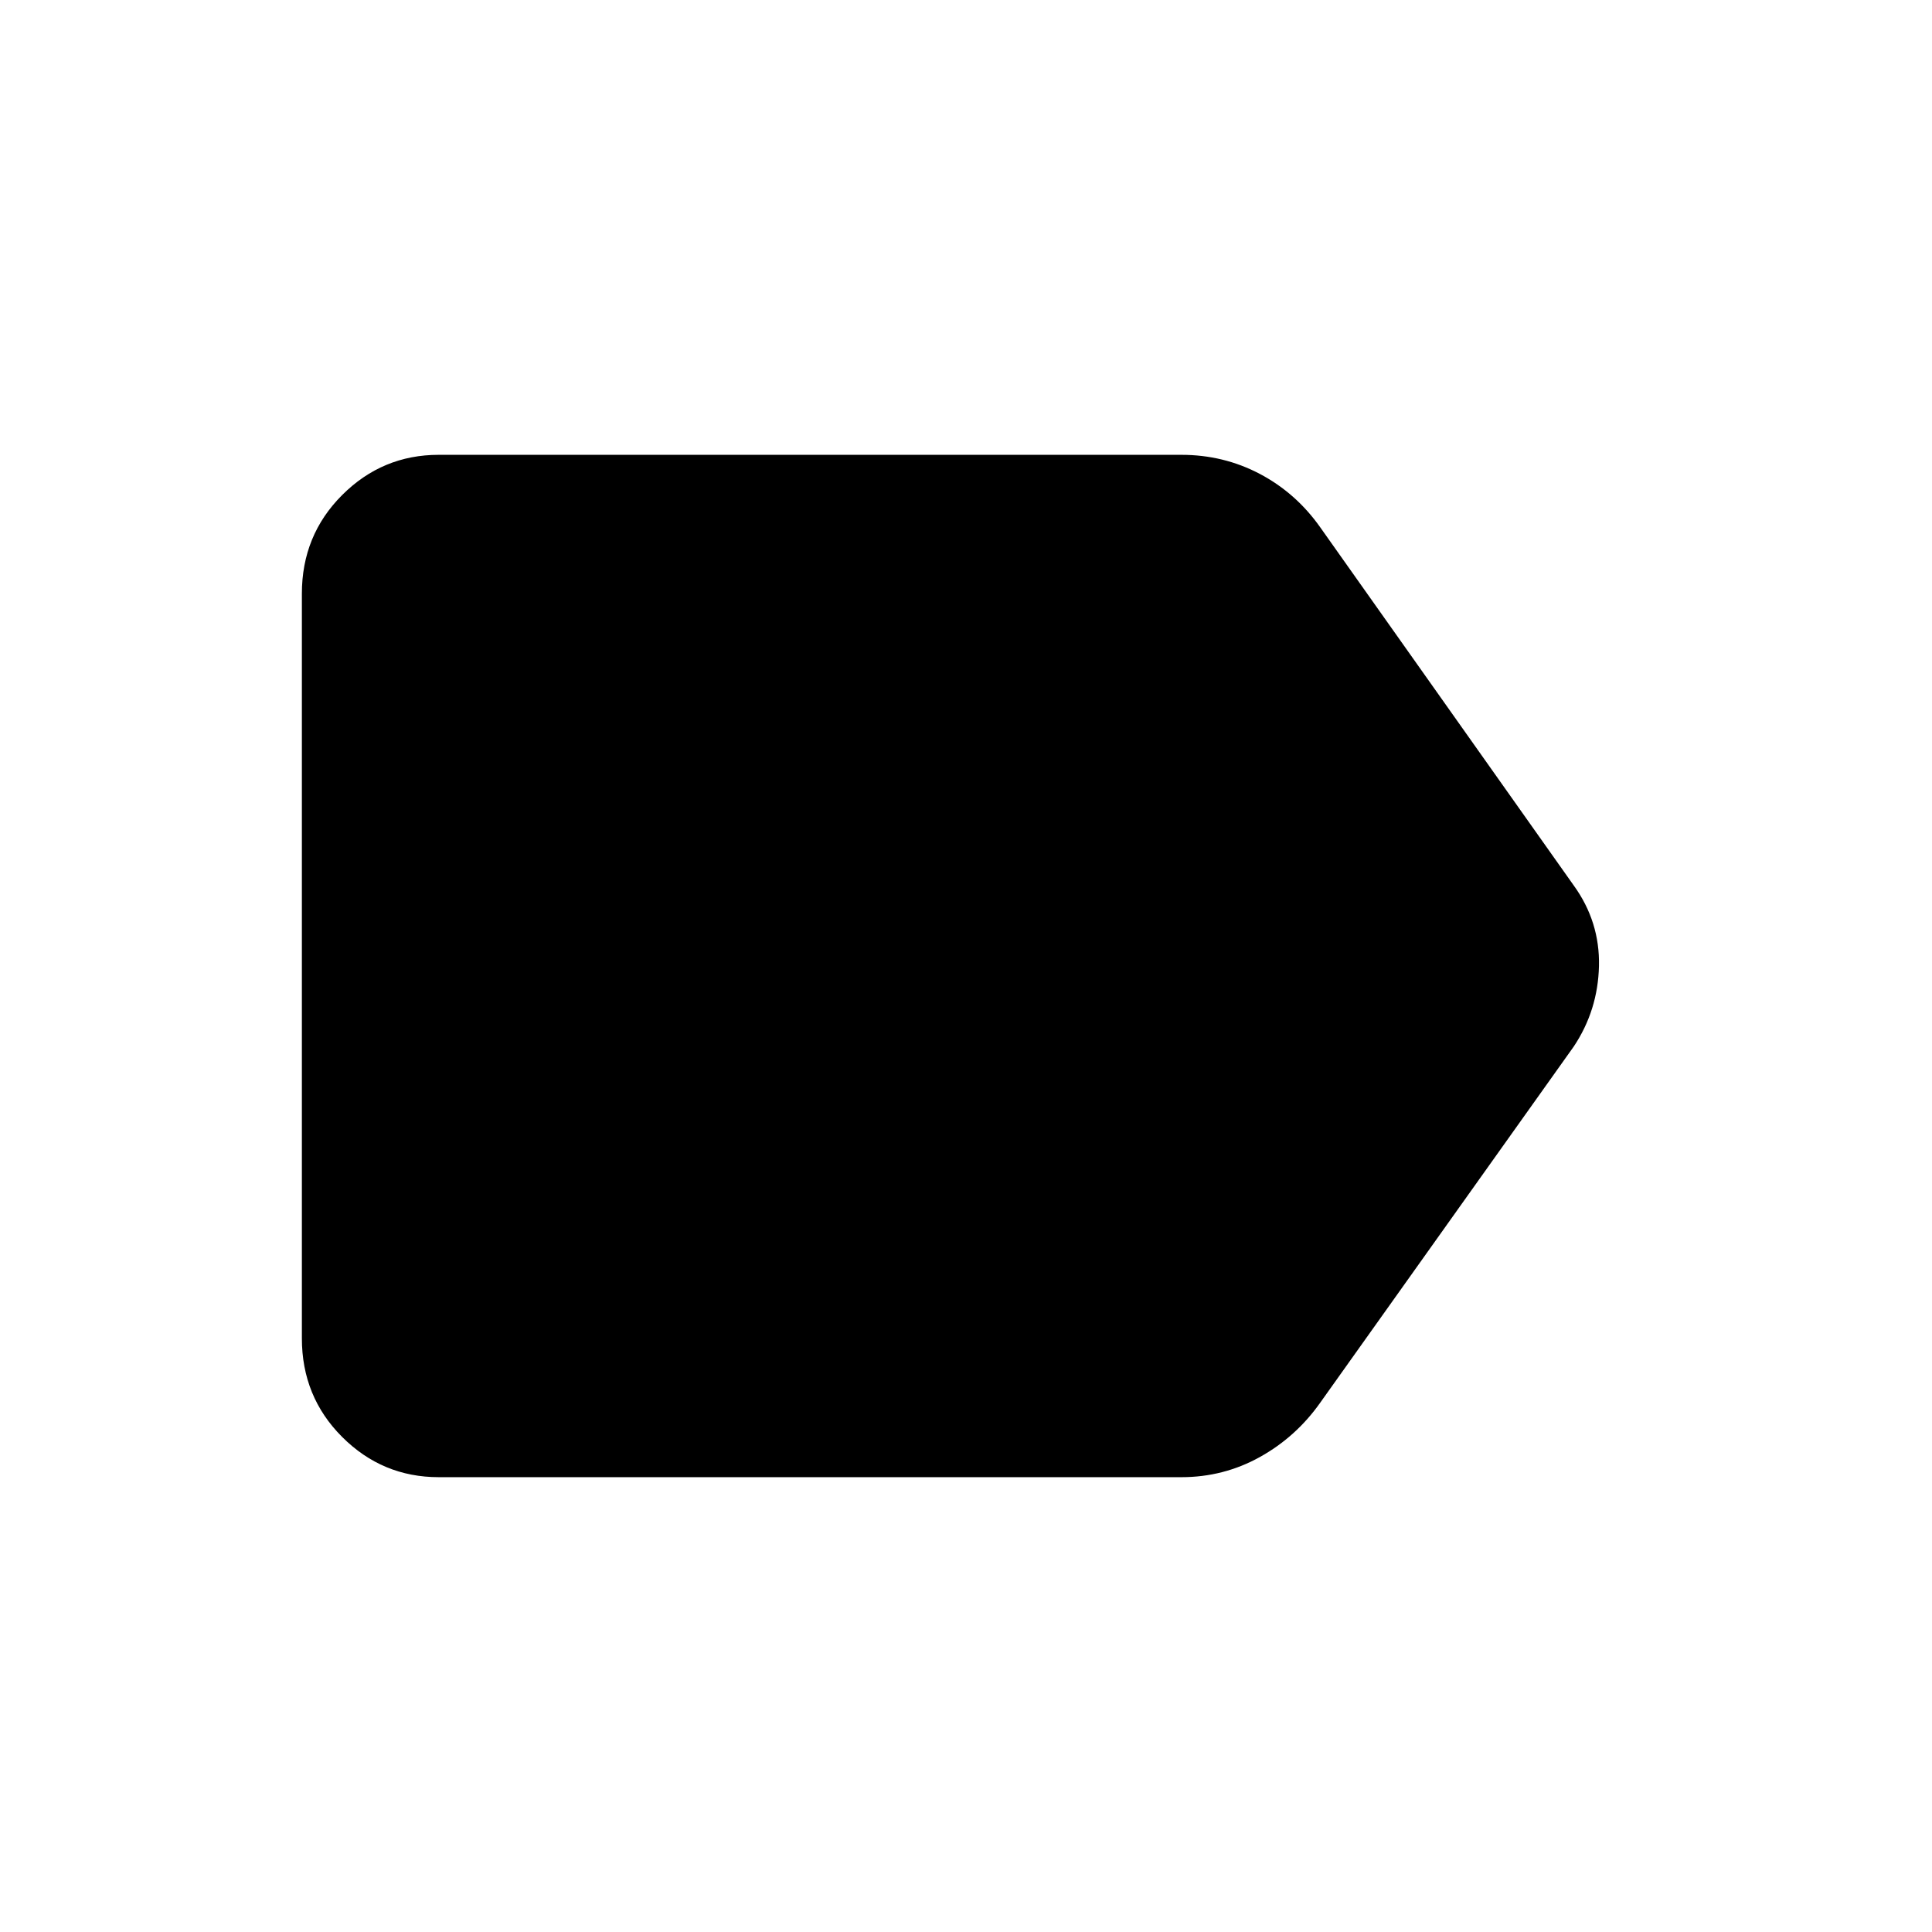 <svg xmlns="http://www.w3.org/2000/svg" height="24" width="24"><path d="M5.45 18.35q-.7 0-1.2-.5t-.5-1.225v-9.25q0-.725.5-1.225.5-.5 1.2-.5h9.225q.525 0 .975.237.45.238.75.663L19.55 11q.325.45.313 1-.013.55-.313 1l-3.15 4.425q-.3.425-.75.675-.45.25-.975.25Z"/></svg>